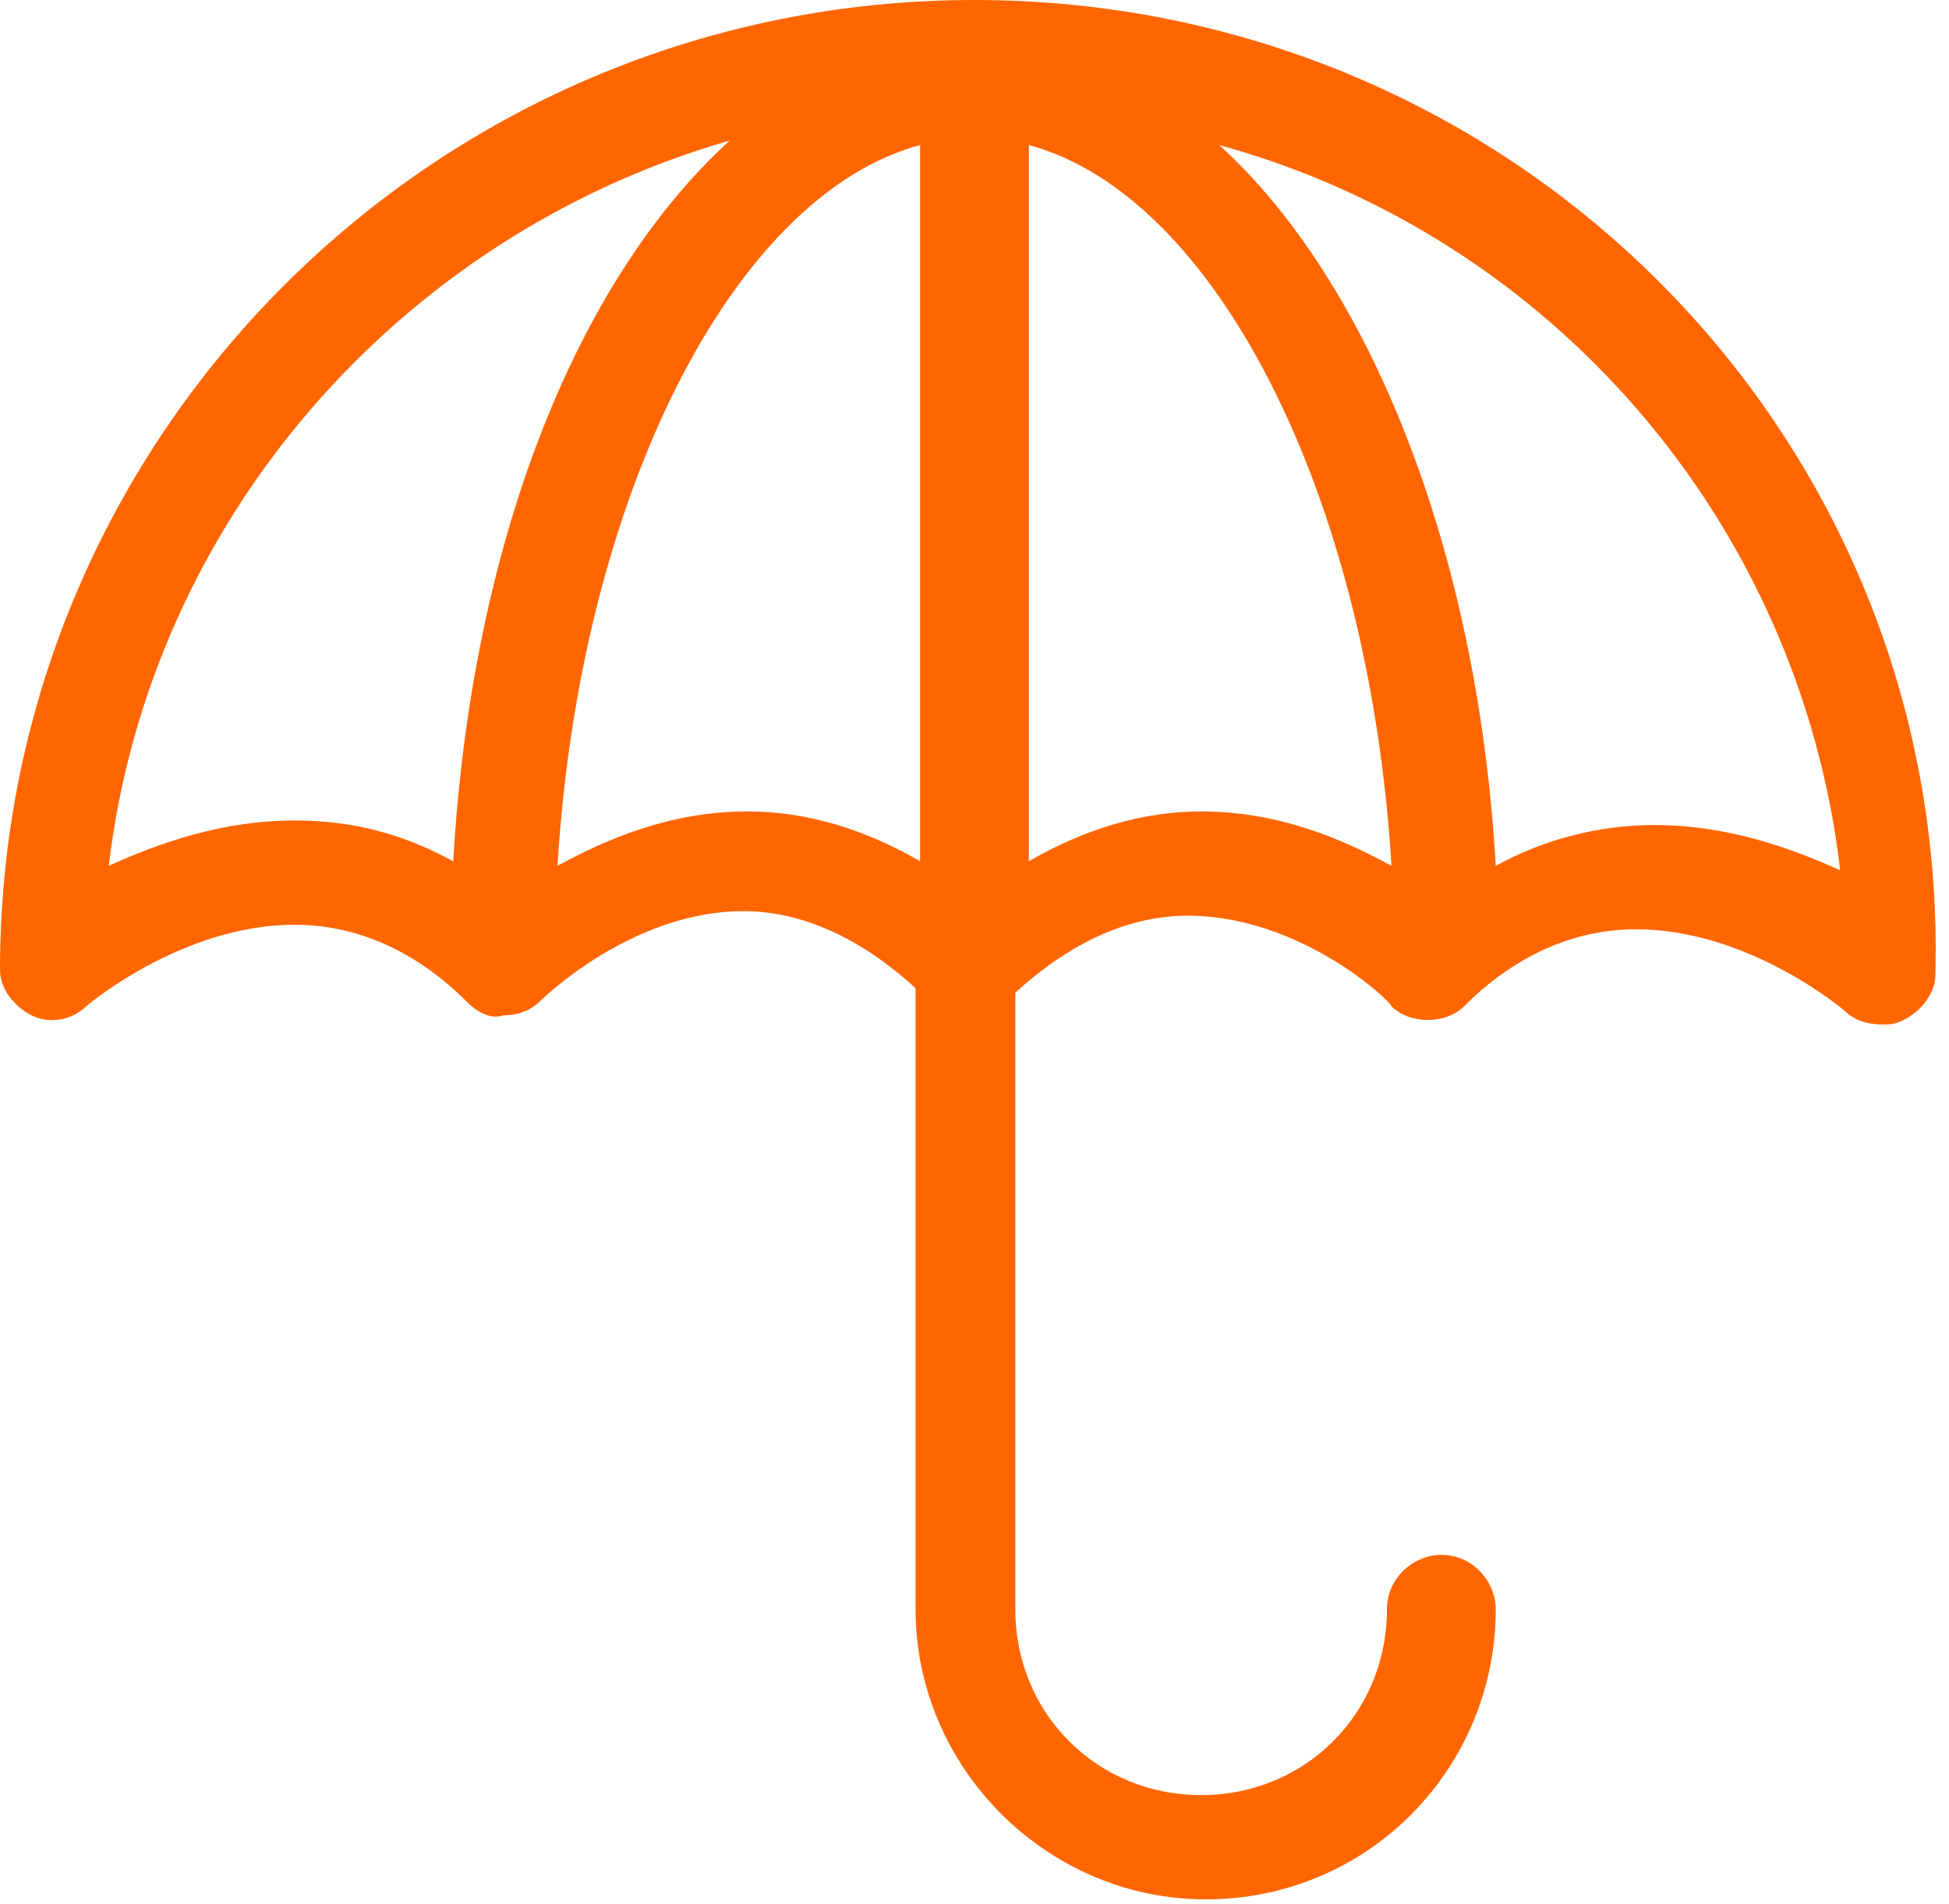 <?xml version="1.0" encoding="utf-8"?>
<!-- Generator: Adobe Illustrator 18.1.0, SVG Export Plug-In . SVG Version: 6.00 Build 0)  -->
<!DOCTYPE svg PUBLIC "-//W3C//DTD SVG 1.1//EN" "http://www.w3.org/Graphics/SVG/1.1/DTD/svg11.dtd">
<svg version="1.1" id="Layer_1" xmlns="http://www.w3.org/2000/svg" xmlns:xlink="http://www.w3.org/1999/xlink" x="0px" y="0px"
	 viewBox="0 0 43 42" enable-background="new 0 0 43 42" xml:space="preserve">
<path fill="#FF6600" d="M0.7,22.4c0.4,0.2,0.9,0.1,1.2-0.2c0,0,2.1-1.8,4.6-1.8c1.4,0,2.7,0.6,3.8,1.7c0.2,0.2,0.5,0.4,0.8,0.3
	c0.3,0,0.6-0.1,0.8-0.3c0,0,2-2,4.5-2c1.3,0,2.6,0.6,3.8,1.7v13.7c0,3.5,2.9,6.4,6.4,6.4c3.6,0,6.4-2.9,6.4-6.4
	c0-0.6-0.5-1.2-1.2-1.2c-0.6,0-1.2,0.5-1.2,1.2c0,2.3-1.8,4.1-4.1,4.1s-4.1-1.8-4.1-4.1V21.9c1.2-1.1,2.5-1.7,3.8-1.7
	c2.5,0,4.5,1.9,4.5,2c0.2,0.2,0.5,0.3,0.8,0.3c0.3,0,0.6-0.1,0.8-0.3c1.1-1.1,2.4-1.7,3.8-1.7c2.5,0,4.6,1.8,4.6,1.8
	c0.2,0.2,0.5,0.3,0.8,0.3c0.2,0,0.3,0,0.5-0.1c0.4-0.2,0.7-0.6,0.7-1C43,9.6,33.4,0,21.5,0C9.6,0,0,9.6,0,21.4
	C0,21.8,0.3,22.2,0.7,22.4z M16.1,3.1C12.7,6.2,10.4,12,10,19c-1.1-0.6-2.2-0.9-3.5-0.9c-1.6,0-3,0.5-4.1,1
	C3.3,11.5,8.8,5.2,16.1,3.1z M40.6,19.2c-1.1-0.5-2.5-1-4.1-1c-1.2,0-2.4,0.3-3.5,0.9c-0.4-7-2.8-12.9-6.1-15.9
	C34.2,5.2,39.7,11.5,40.6,19.2z M26.5,17.9c-1.3,0-2.6,0.4-3.8,1.1V5.6V3.2c4.1,1.1,7.5,7.7,8,15.9C29.6,18.5,28.2,17.9,26.5,17.9z
	 M12.3,19.1c0.5-8.2,3.9-14.8,8-15.9v2.4V19c-1.2-0.7-2.5-1.1-3.8-1.1C14.8,17.9,13.4,18.5,12.3,19.1z"/>
</svg>
